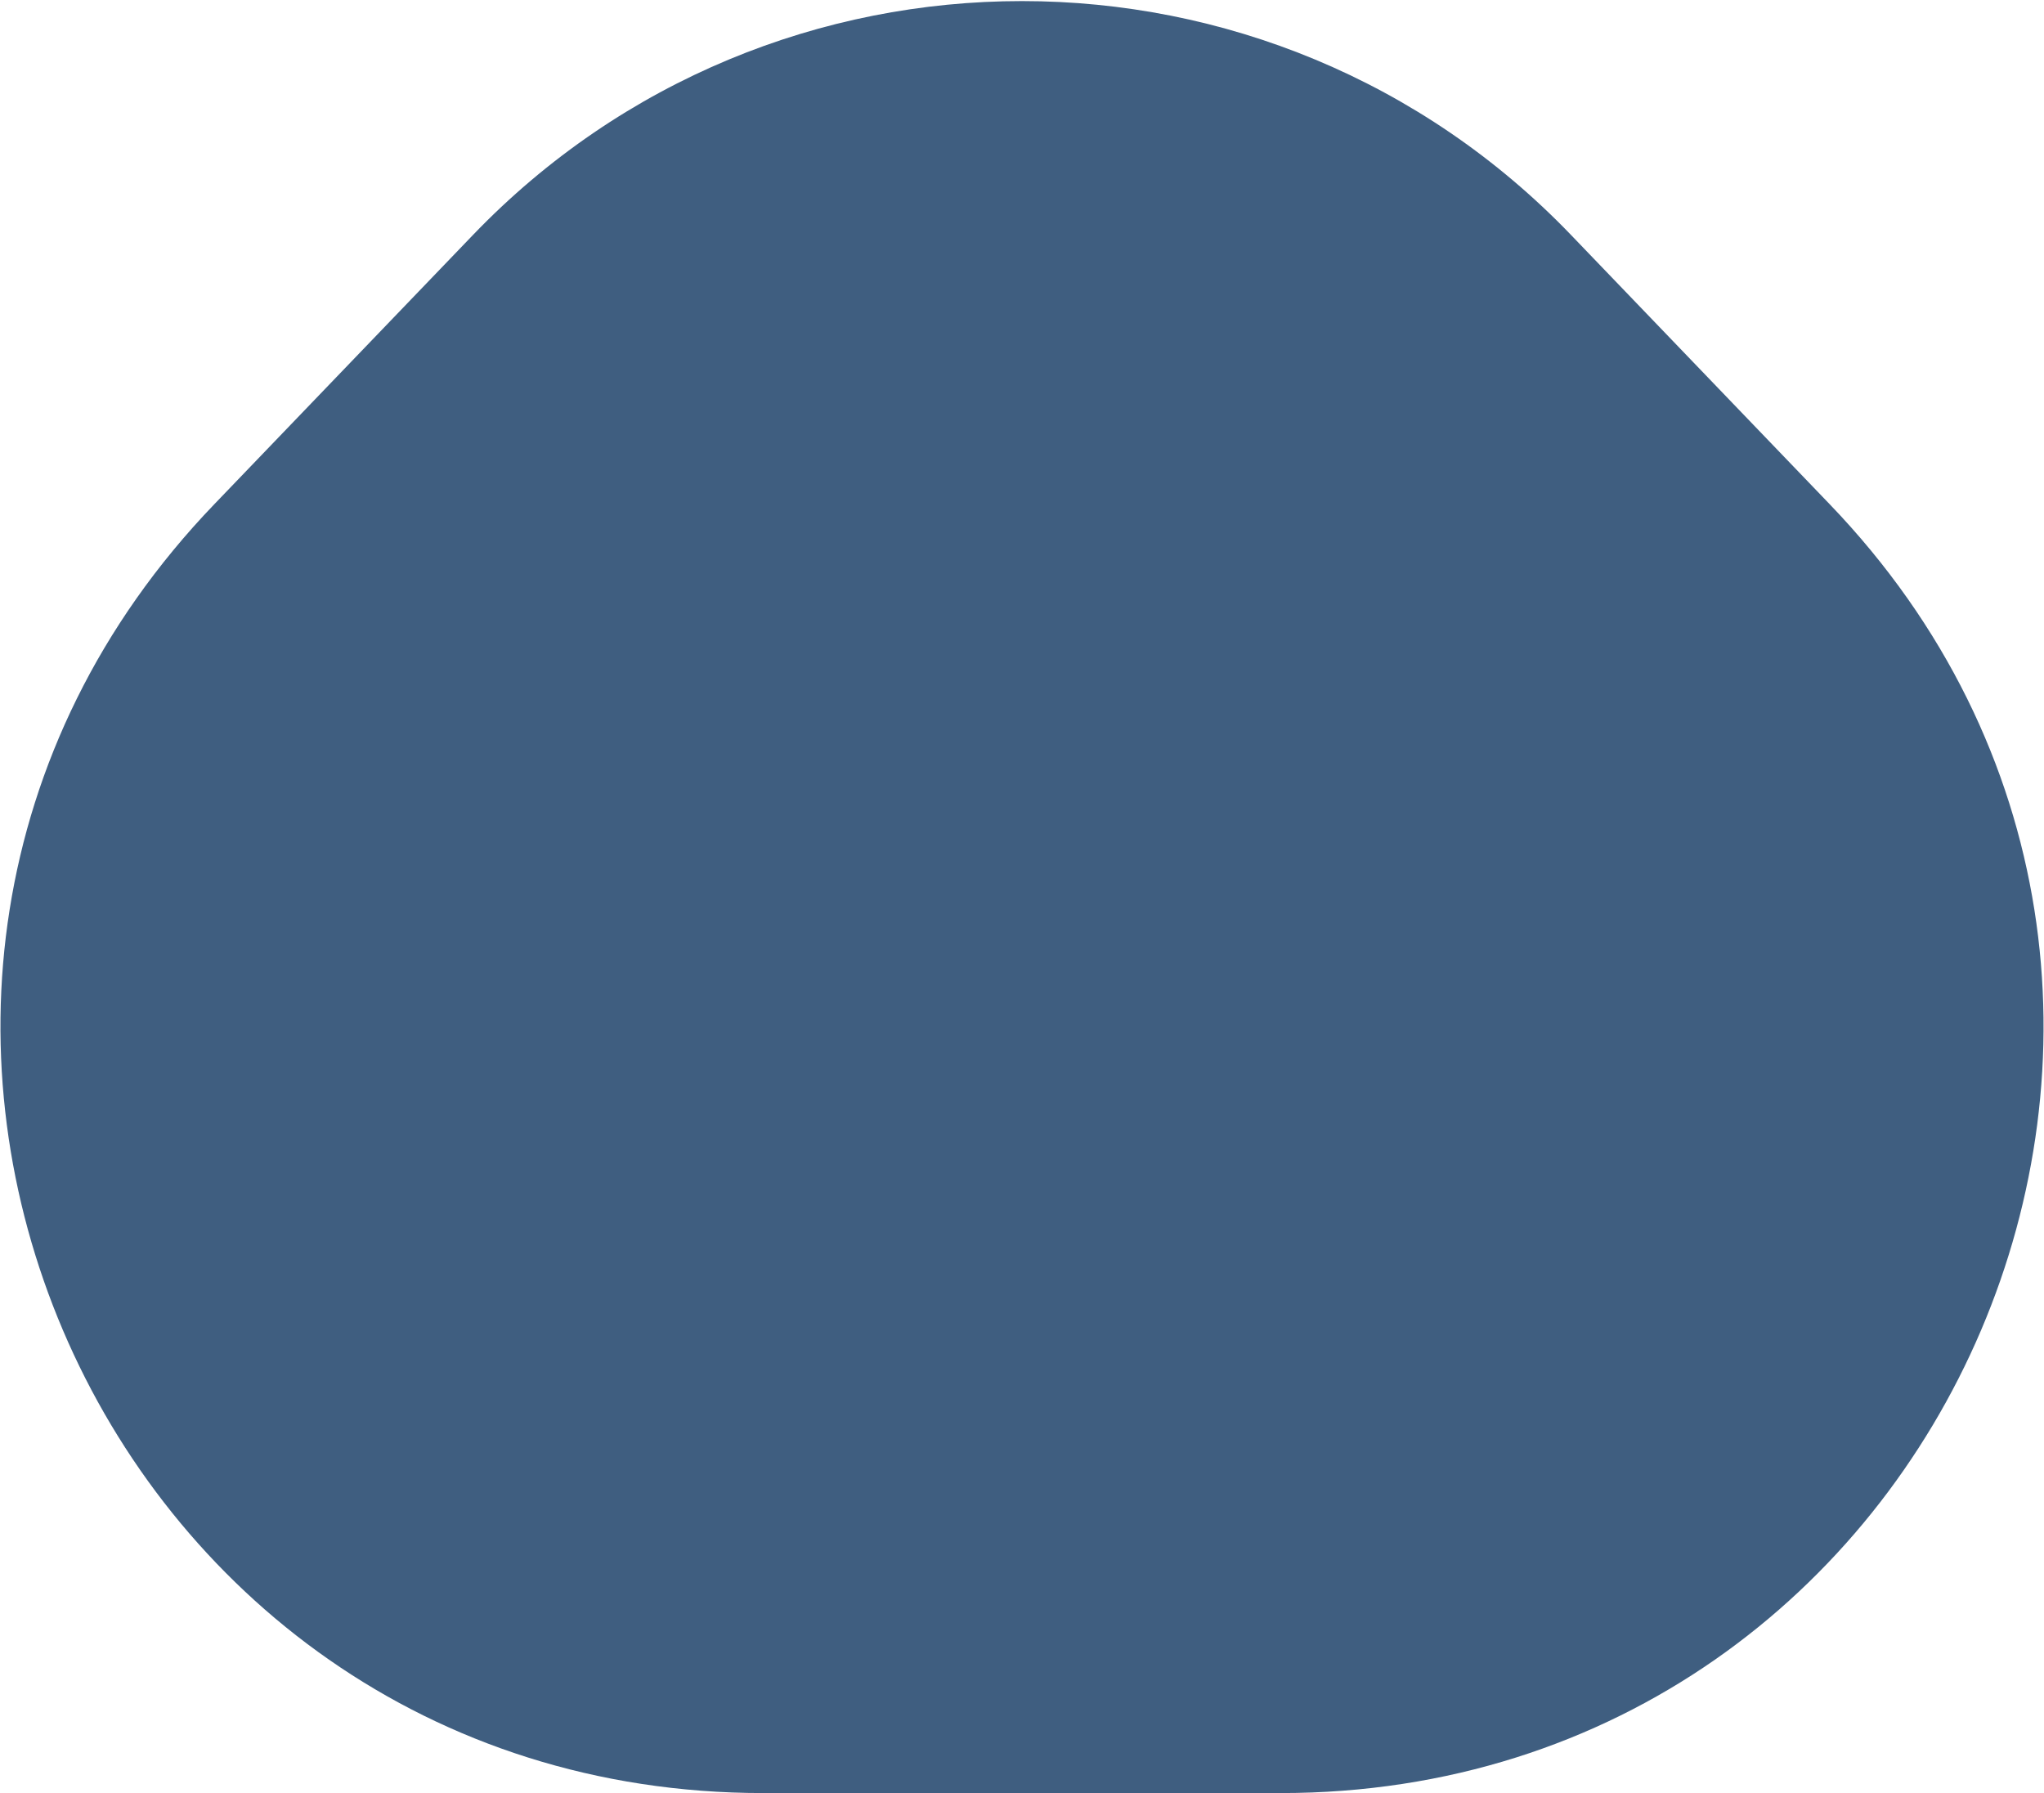 <svg width="1737" height="1524" viewBox="0 0 1737 1524" fill="none" xmlns="http://www.w3.org/2000/svg">
<path d="M401.916 199.694C656.518 -65.336 1080.48 -65.336 1335.08 199.694L1554.91 428.523C1949.92 839.706 1658.5 1523.75 1088.33 1523.75H648.674C78.497 1523.75 -212.916 839.707 182.09 428.523L401.916 199.694Z" fill="#3F5E80"/>
</svg>
